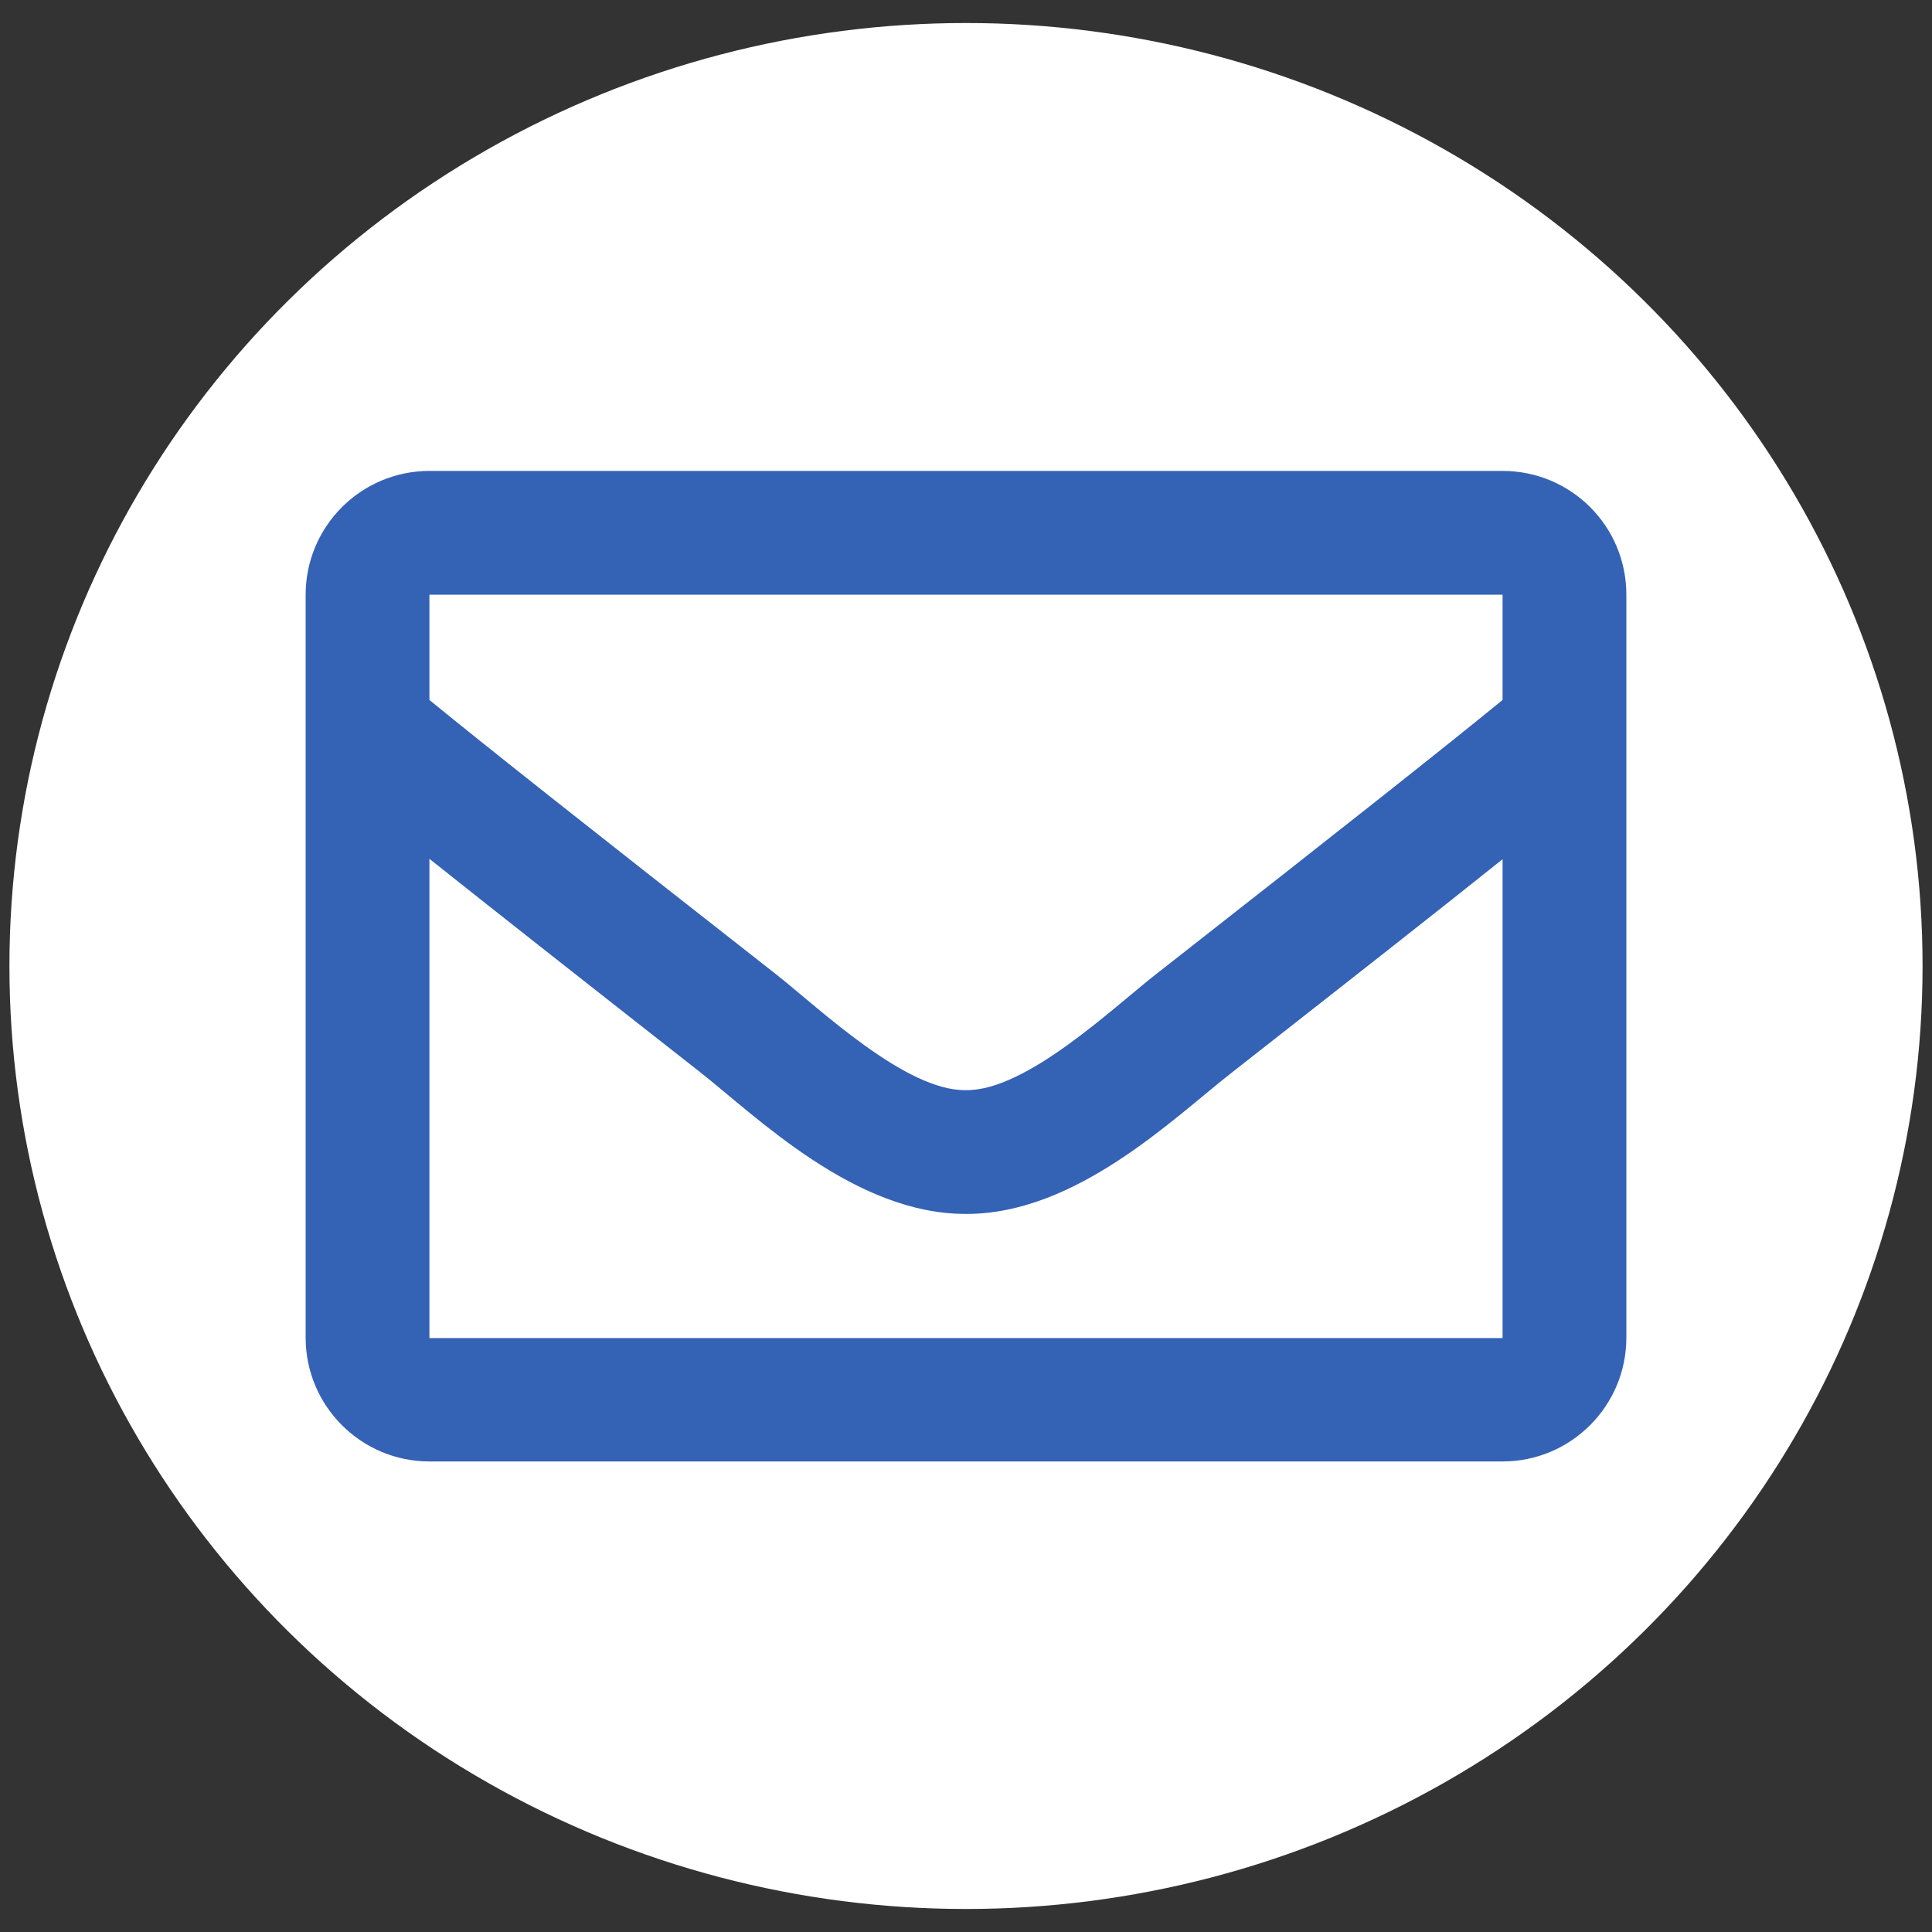 <?xml version="1.0" encoding="utf-8"?>
<!-- Generator: Adobe Illustrator 21.1.0, SVG Export Plug-In . SVG Version: 6.00 Build 0)  -->
<svg version="1.1" id="Layer_1" focusable="false" xmlns="http://www.w3.org/2000/svg" xmlns:xlink="http://www.w3.org/1999/xlink"
	 x="0px" y="0px" viewBox="0 0 512 512" style="enable-background:new 0 0 512 512;" xml:space="preserve">
<rect x="0" y="0" width="512" height="512" fill="#333333" stroke="none"/>
<style type="text/css">
	.st0{fill:#FFFFFF;}
	.st1{fill:#3462B5;}
</style>
<g>
	<ellipse class="st0" cx="256" cy="256" rx="253.5" ry="249.9"/>
</g>
<path class="st1" d="M398.2,124.8H113.8c-18.1,0-32.8,14.7-32.8,32.8v196.9c0,18.1,14.7,32.8,32.8,32.8h284.4
	c18.1,0,32.8-14.7,32.8-32.8V157.6C431,139.4,416.3,124.8,398.2,124.8z M398.2,157.6v27.9c-15.3,12.5-39.8,31.9-92,72.8
	c-11.5,9-34.3,30.8-50.2,30.6c-15.9,0.3-38.7-21.5-50.2-30.6c-52.2-40.9-76.7-60.3-92-72.8v-27.9H398.2z M113.8,354.4V227.6
	c15.7,12.5,37.9,30,71.7,56.5c15,11.8,41.1,37.7,70.5,37.6c29.2,0.1,55-25.4,70.5-37.5c33.8-26.5,56.1-44,71.7-56.5v126.9H113.8z"/>
</svg>
